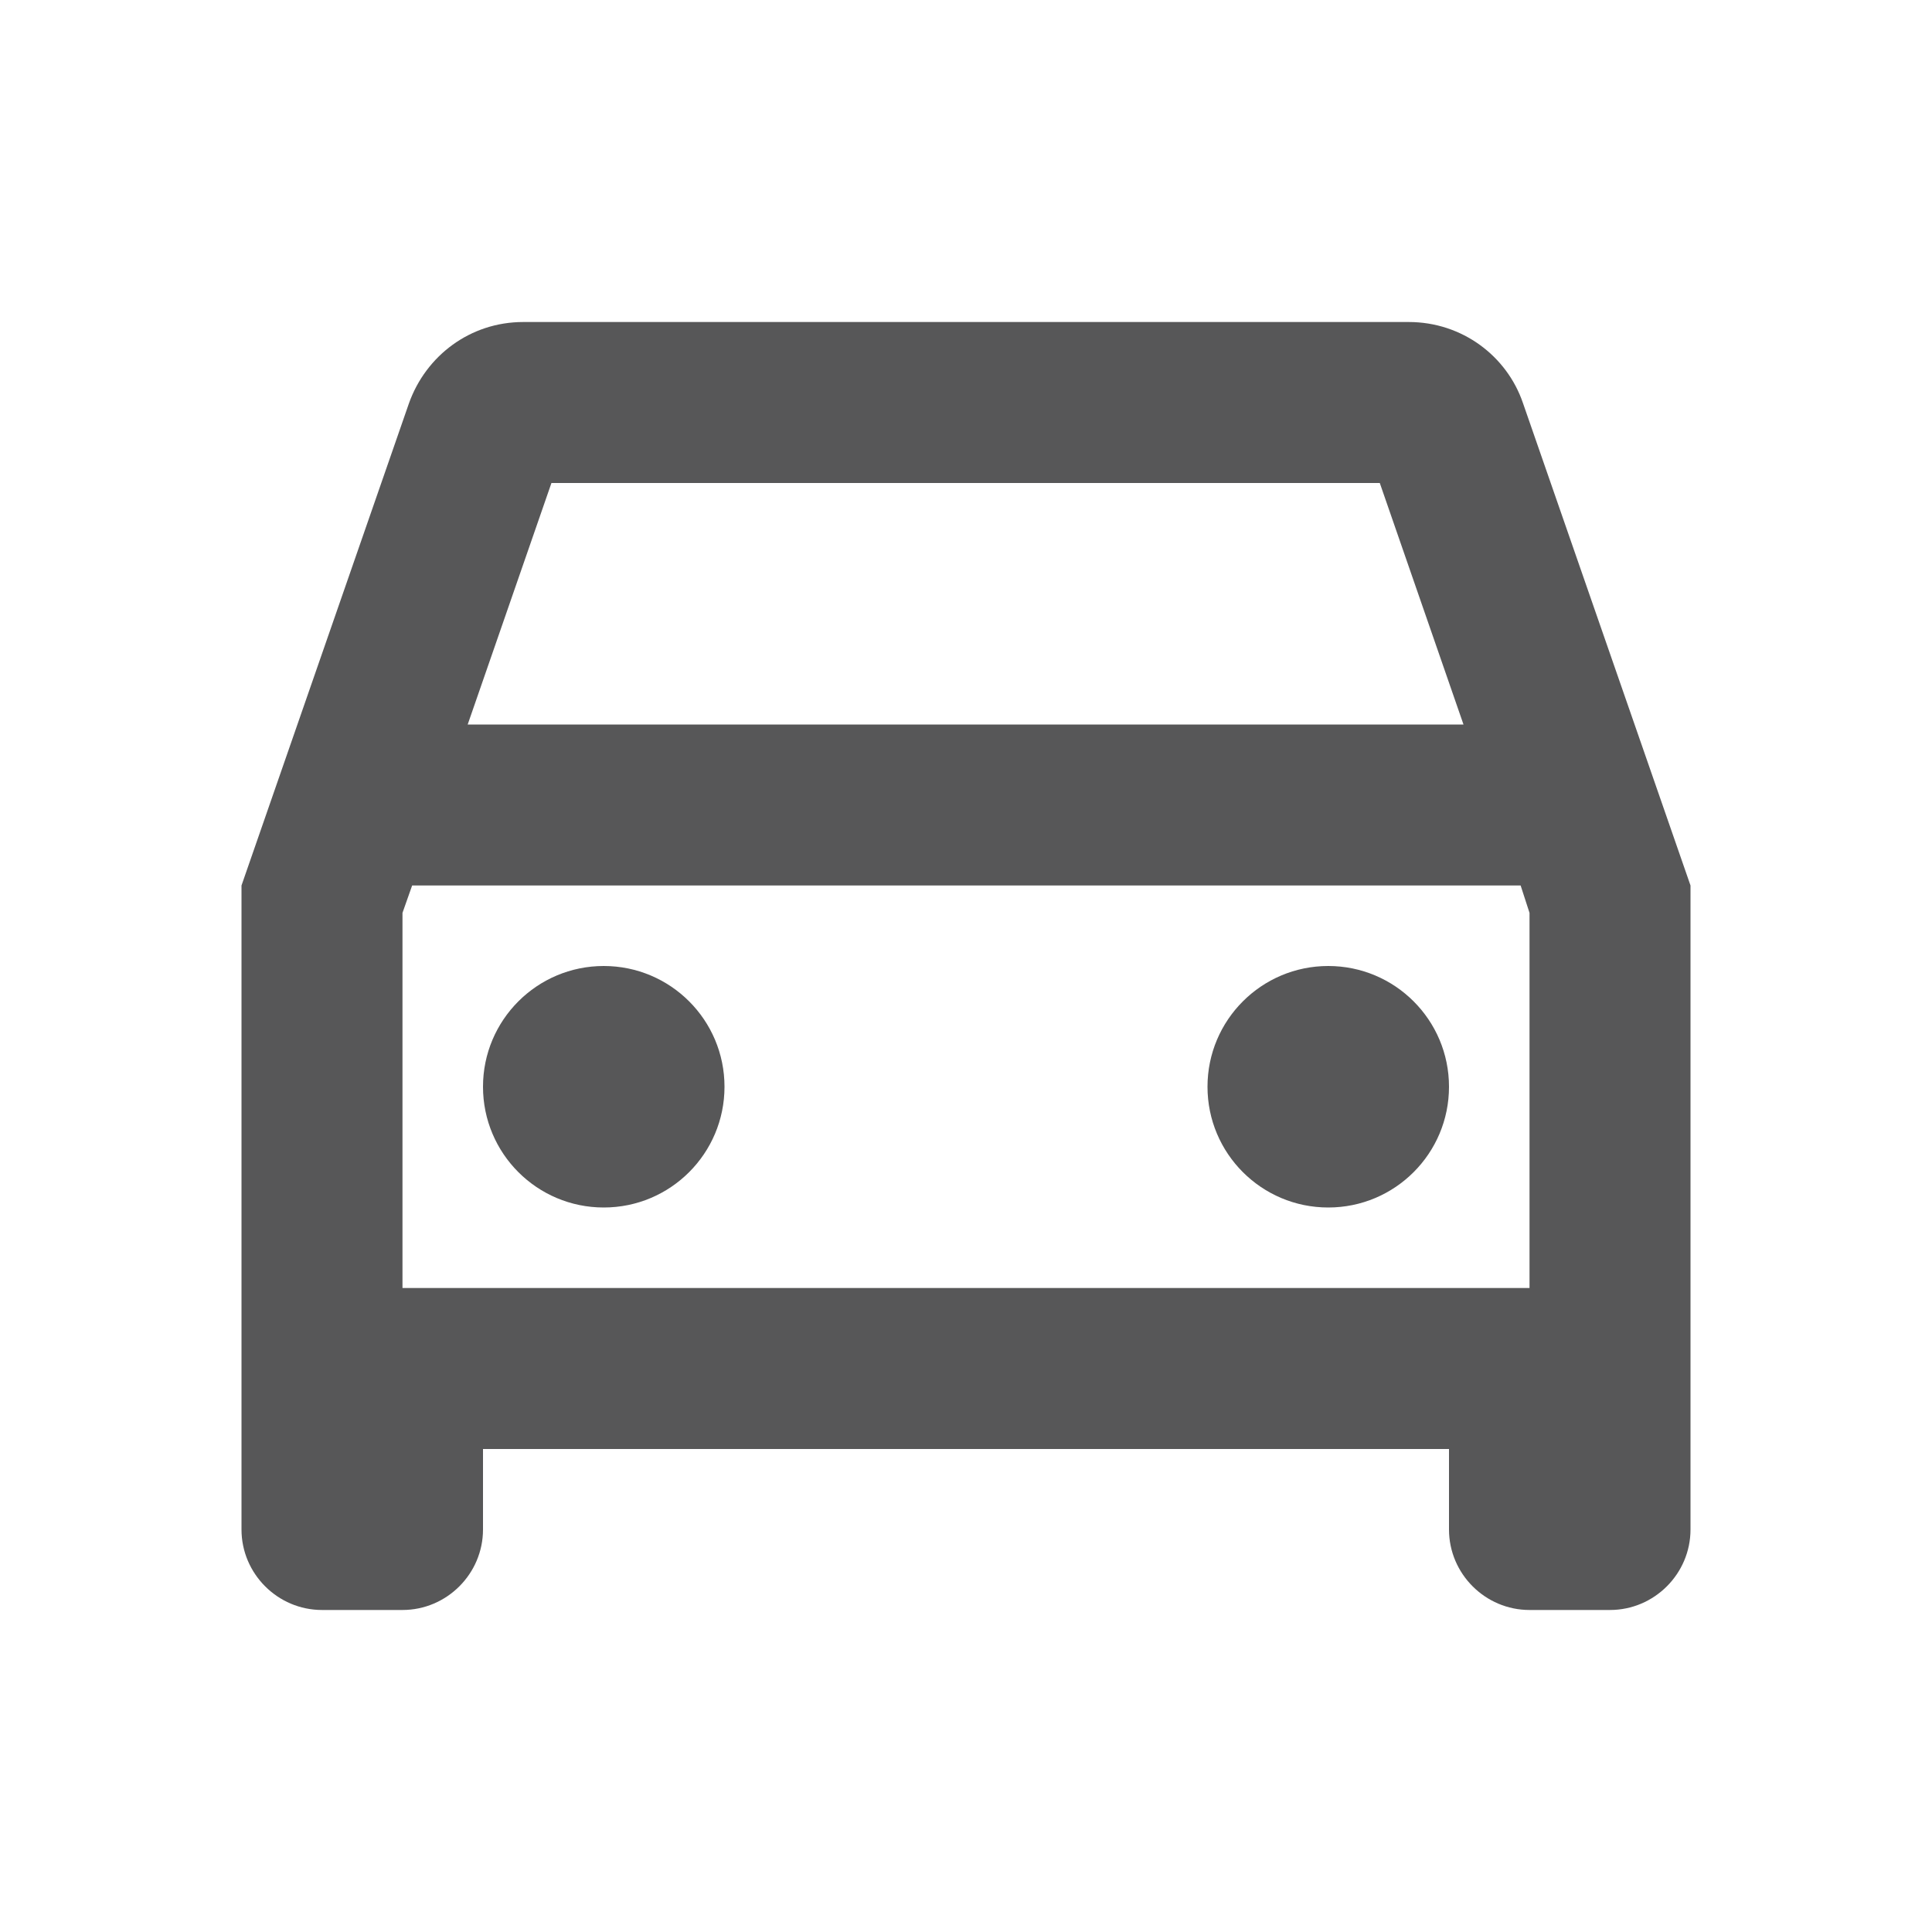<svg width="40" height="40" viewBox="0 0 40 40" fill="none" xmlns="http://www.w3.org/2000/svg">
<path d="M31.533 8.35C31.2 7.367 30.267 6.667 29.167 6.667H10.833C9.733 6.667 8.817 7.367 8.467 8.35L5 18.333V31.667C5 32.583 5.75 33.333 6.667 33.333H8.333C9.25 33.333 10 32.583 10 31.667V30H30V31.667C30 32.583 30.75 33.333 31.667 33.333H33.333C34.25 33.333 35 32.583 35 31.667V18.333L31.533 8.35ZM11.417 10H28.567L30.3 15H9.683L11.417 10ZM31.667 26.667H8.333V18.9L8.533 18.333H31.483L31.667 18.9V26.667Z" fill="#575758"/>
<path d="M12.5 25C13.881 25 15 23.881 15 22.5C15 21.119 13.881 20 12.5 20C11.119 20 10 21.119 10 22.5C10 23.881 11.119 25 12.5 25Z" fill="#575758"/>
<path d="M27.5 25C28.881 25 30 23.881 30 22.5C30 21.119 28.881 20 27.5 20C26.119 20 25 21.119 25 22.5C25 23.881 26.119 25 27.5 25Z" fill="#575758"/>
</svg>

